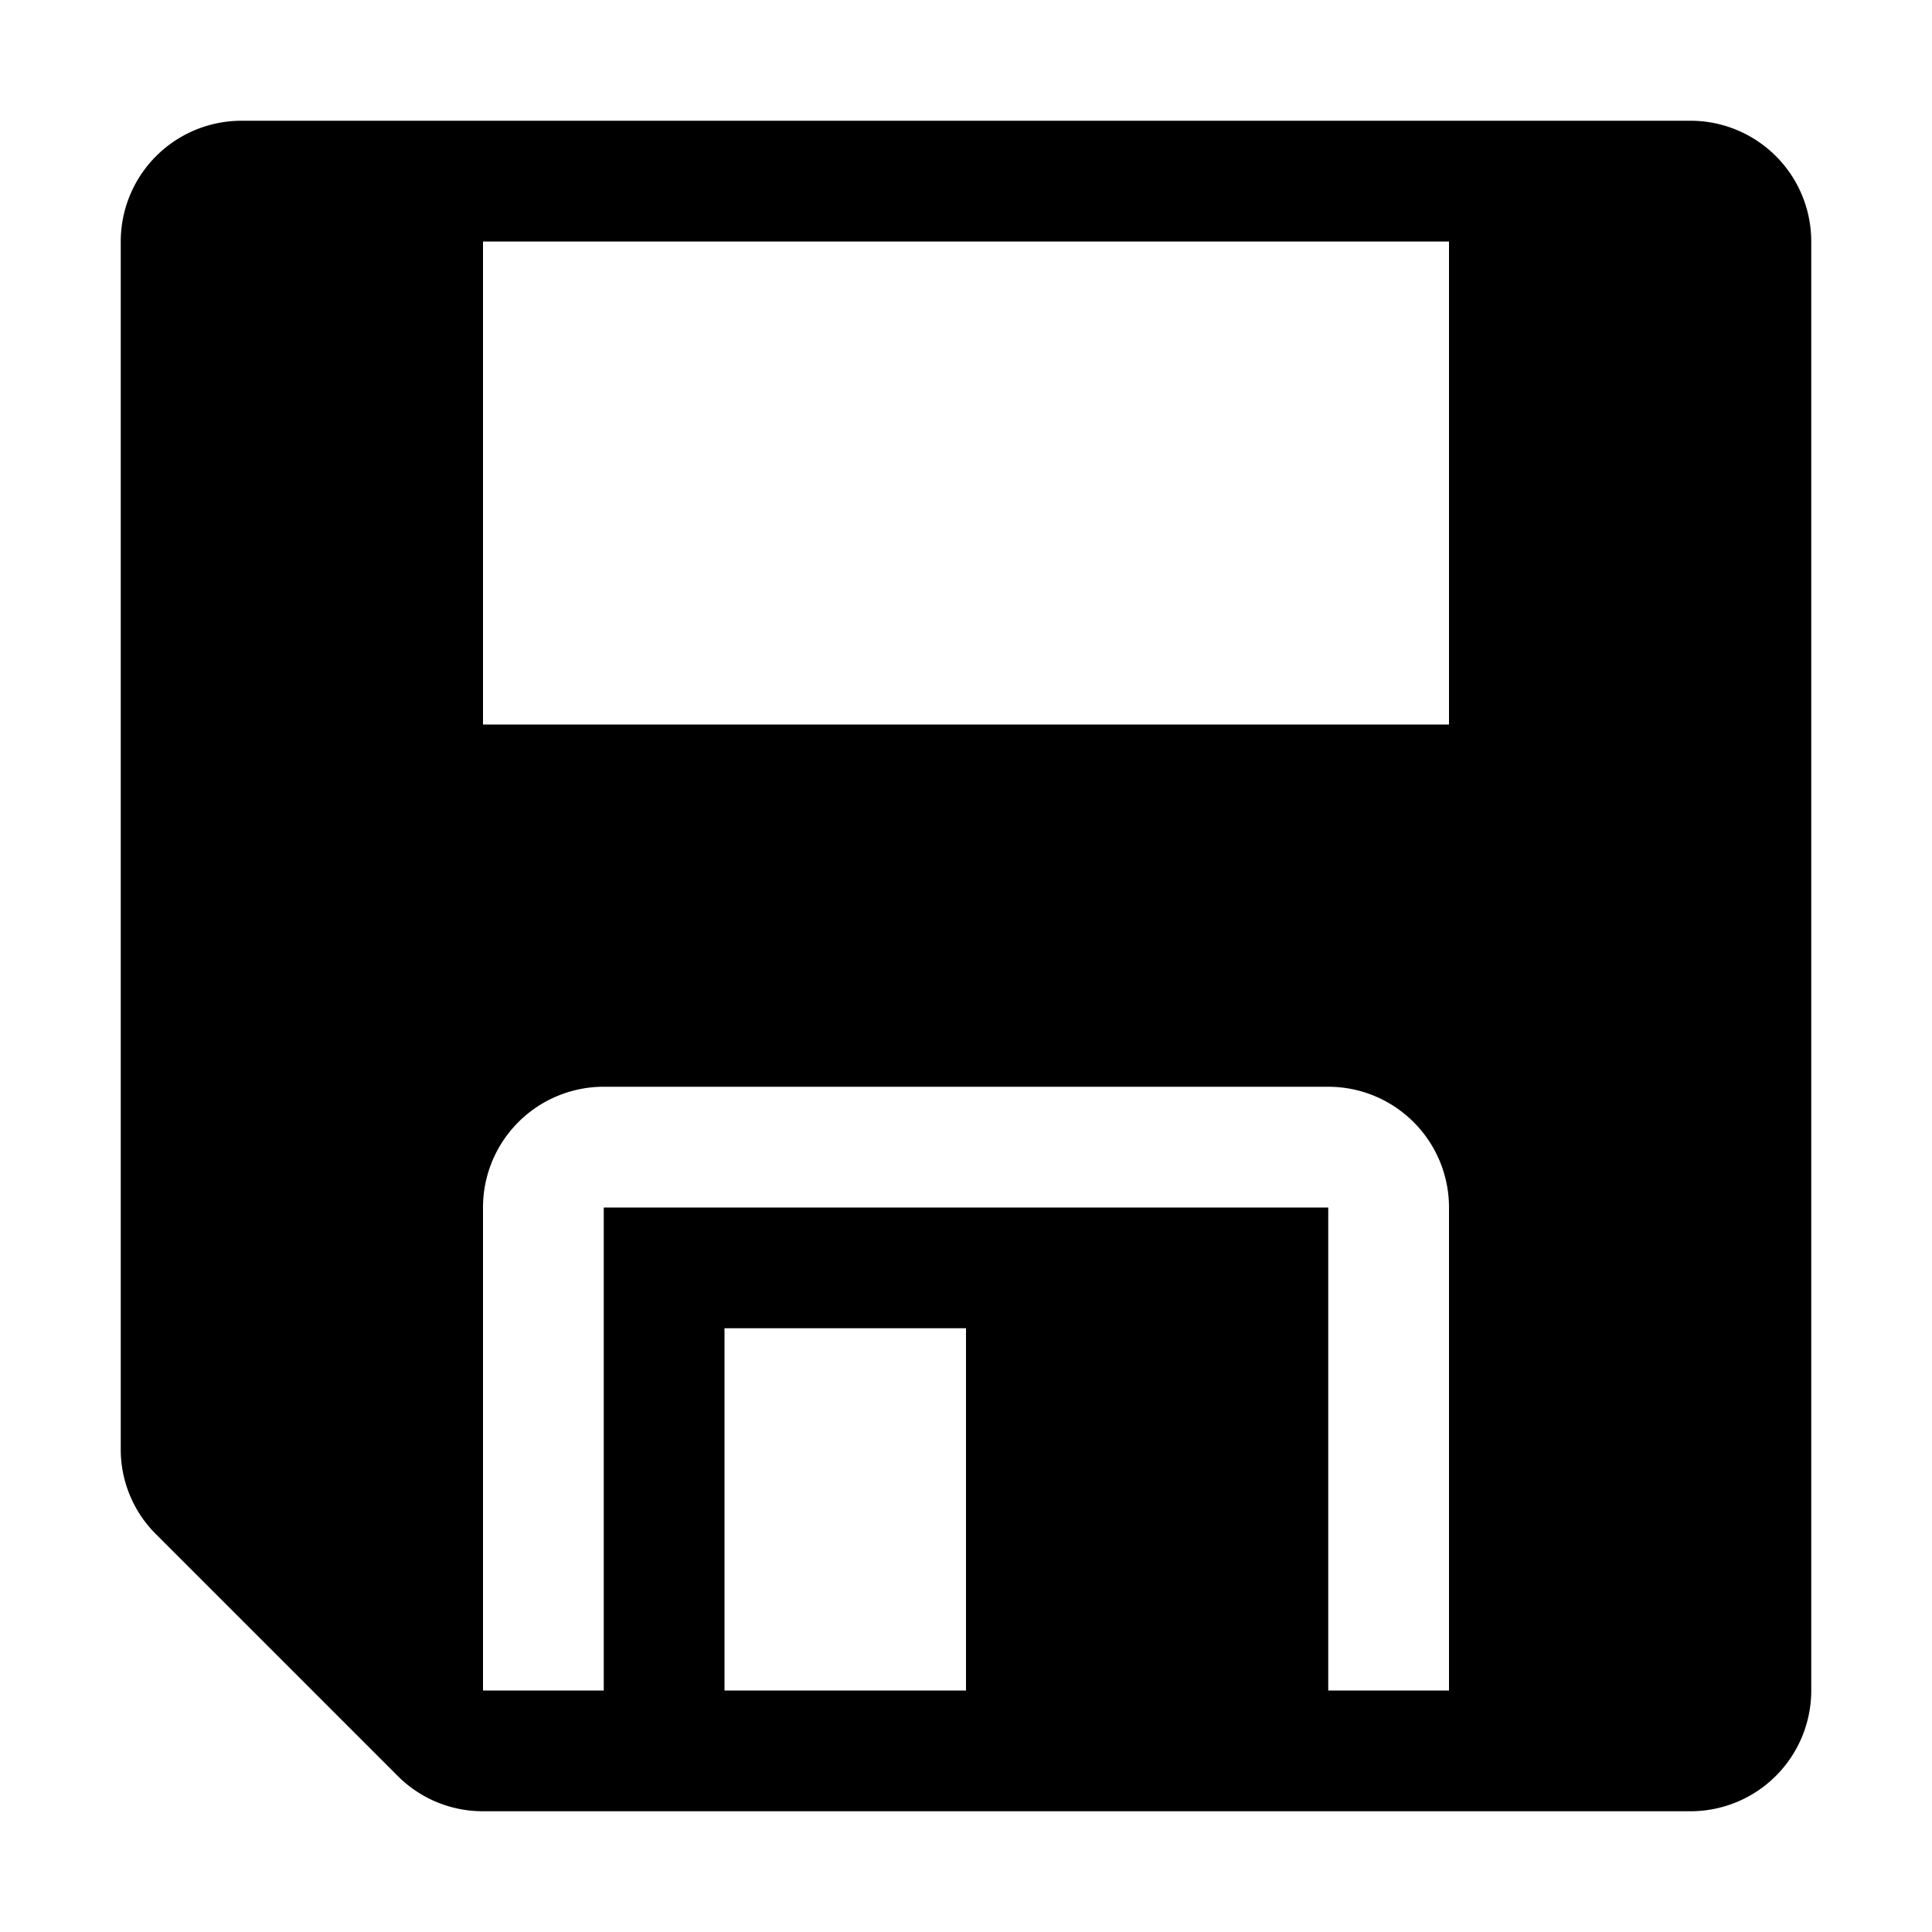 <svg id="icons" xmlns="http://www.w3.org/2000/svg" viewBox="0 0 16 16"><path d="M14 1H2a1 1 0 0 0-1 1v10a.99.99 0 0 0 .293.707l2 2A.995.995 0 0 0 4 15h10a1 1 0 0 0 1-1V2a1 1 0 0 0-1-1zM6 14v-3h2v3zm6-.001V14h-1v-4H5v4H4v-4a1 1 0 0 1 1-1h6a1 1 0 0 1 1 1zM12 6H4V2h8z"/></svg>
